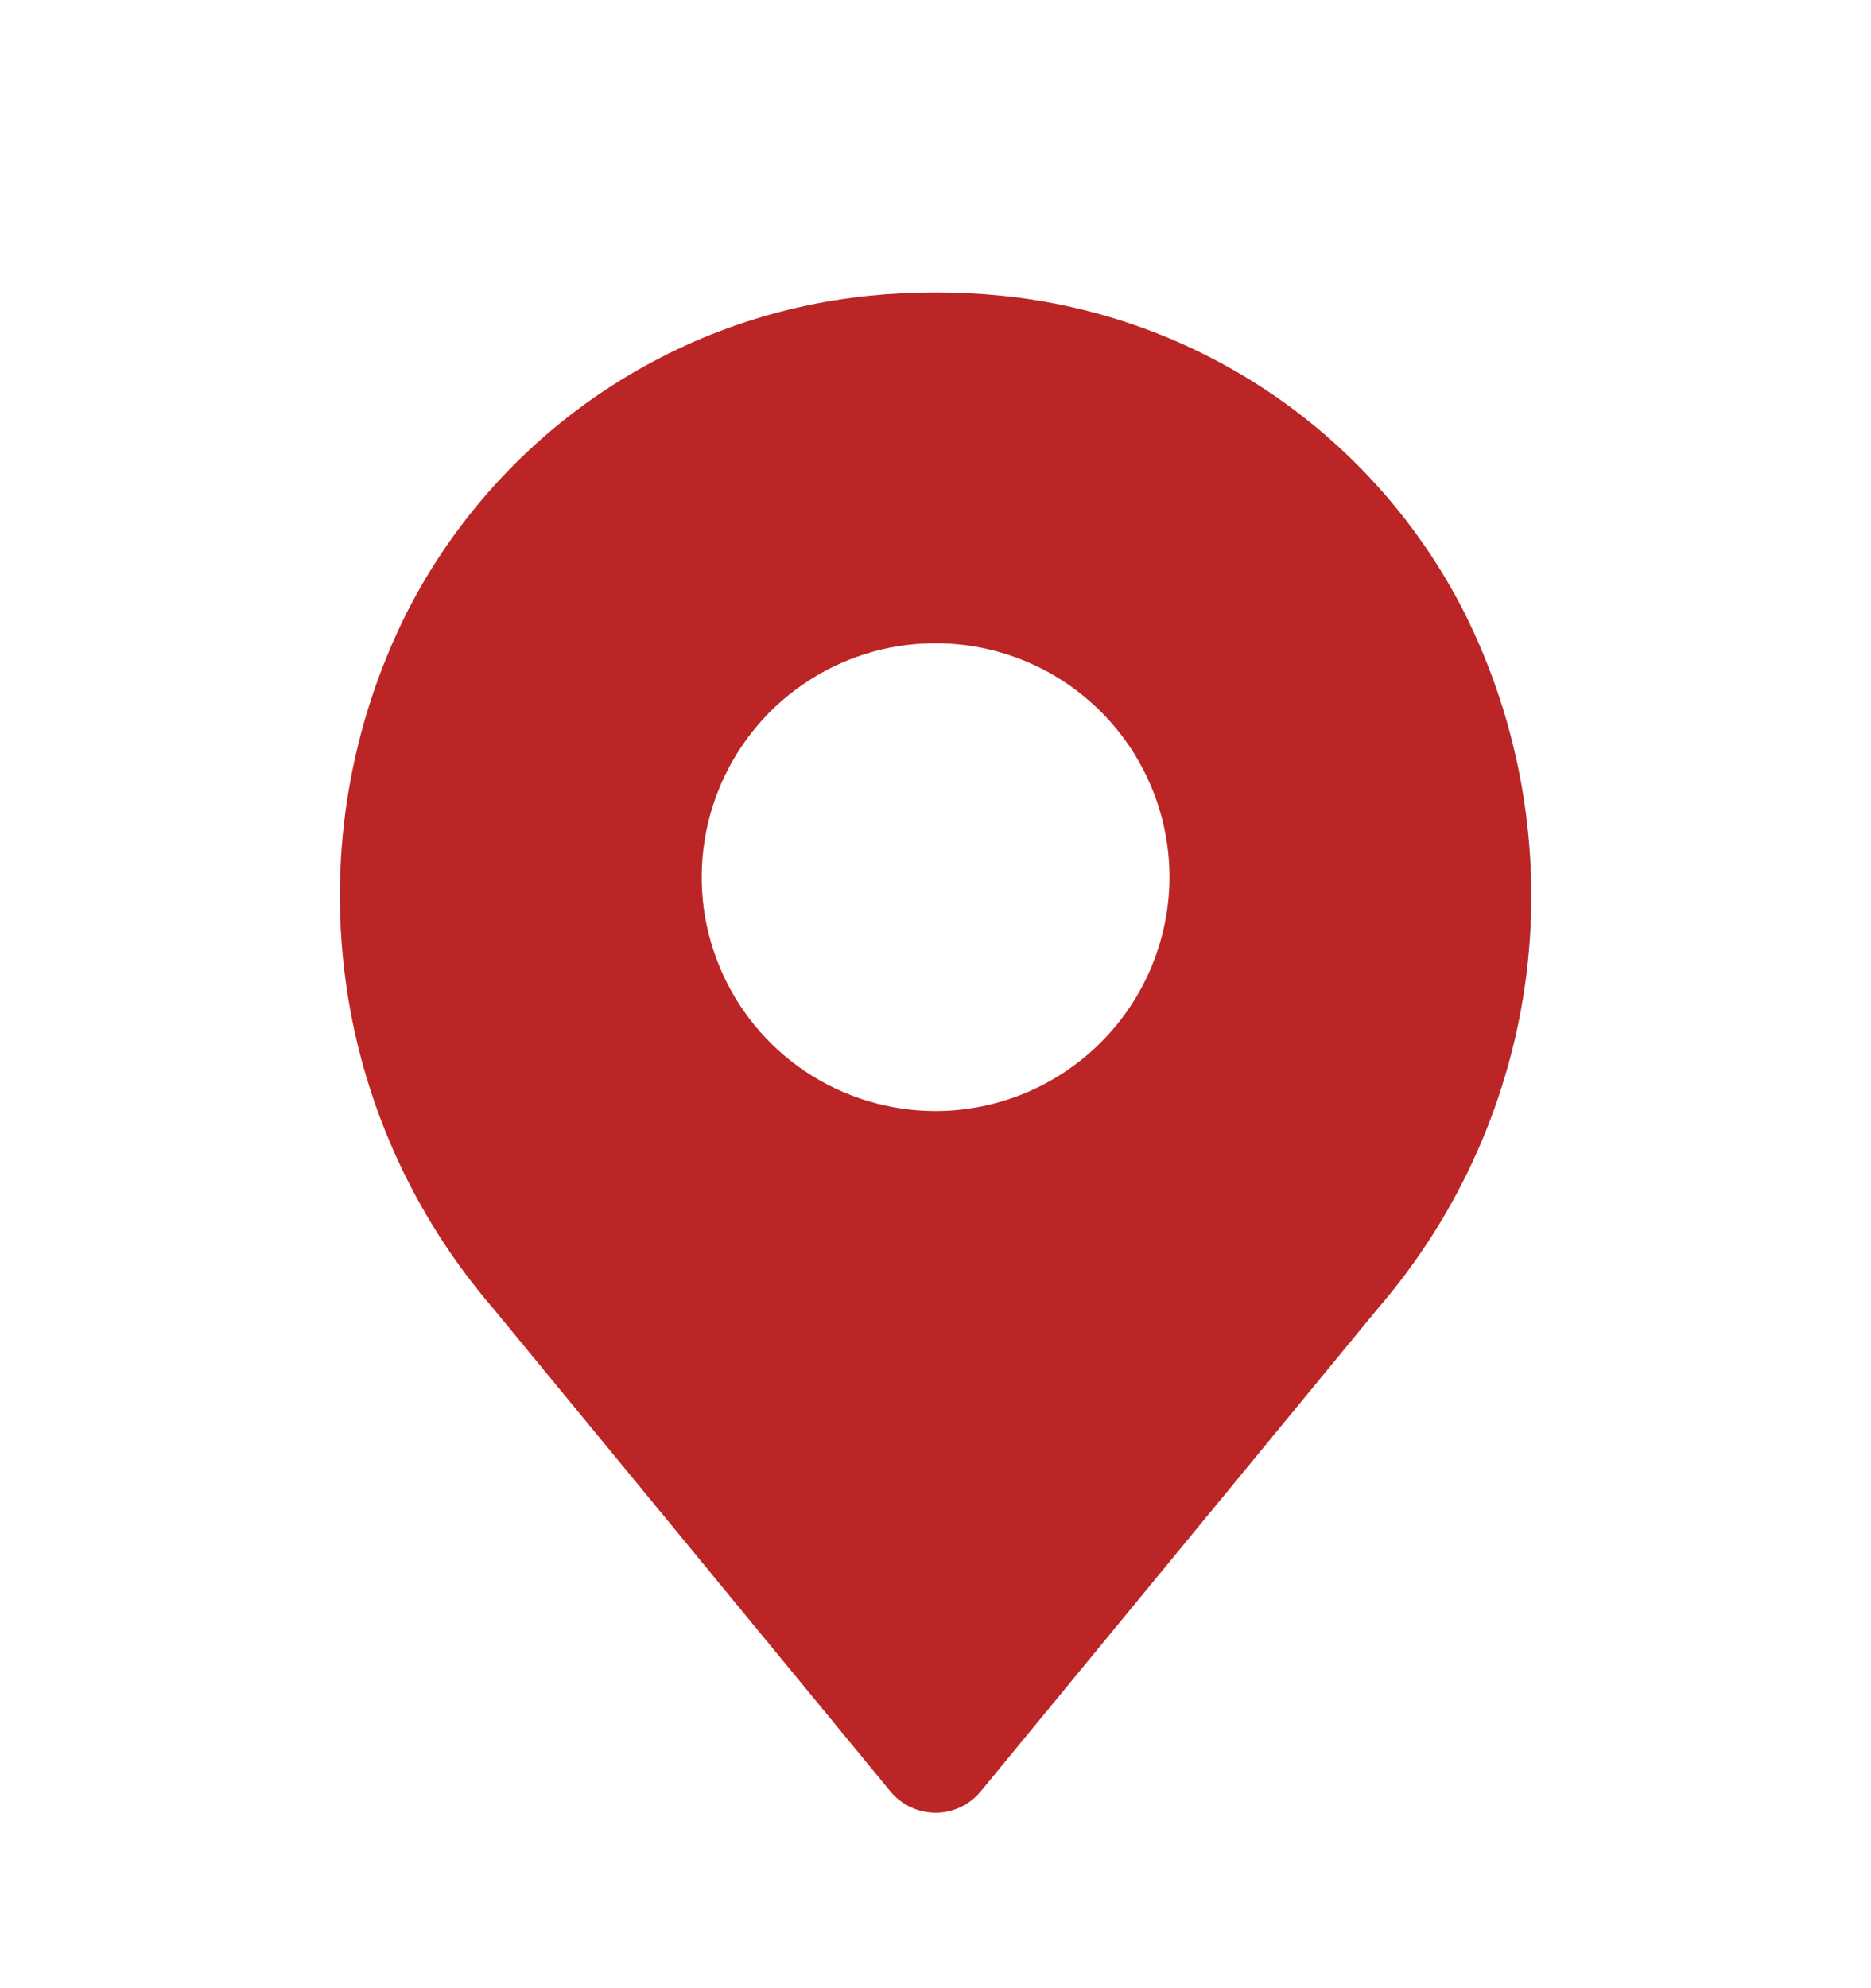 <svg width="16" height="17" viewBox="0 0 16 17" fill="none" xmlns="http://www.w3.org/2000/svg">
<path d="M12.524 5.241C12.145 4.494 11.584 3.854 10.893 3.38C10.201 2.906 9.402 2.613 8.568 2.529C8.191 2.491 7.811 2.491 7.433 2.529C6.6 2.613 5.8 2.906 5.109 3.38C4.418 3.854 3.857 4.494 3.477 5.241C3 6.195 2.816 7.268 2.948 8.327C3.079 9.385 3.521 10.38 4.218 11.188L7.614 15.317C7.661 15.374 7.72 15.42 7.787 15.452C7.854 15.483 7.927 15.5 8.001 15.5C8.074 15.5 8.147 15.483 8.214 15.452C8.281 15.42 8.34 15.374 8.387 15.317L11.783 11.188C12.48 10.38 12.922 9.385 13.054 8.327C13.185 7.269 13.001 6.195 12.524 5.241ZM8.001 9.5C7.605 9.5 7.218 9.382 6.889 9.163C6.561 8.943 6.304 8.631 6.153 8.265C6.001 7.9 5.962 7.497 6.039 7.11C6.116 6.722 6.307 6.365 6.586 6.085C6.866 5.806 7.222 5.615 7.61 5.538C7.998 5.461 8.401 5.501 8.766 5.652C9.131 5.803 9.444 6.06 9.664 6.389C9.883 6.717 10.001 7.104 10.001 7.5C10 8.03 9.789 8.538 9.414 8.913C9.039 9.288 8.531 9.499 8.001 9.5Z" fill="#BB2525"/>
</svg>
